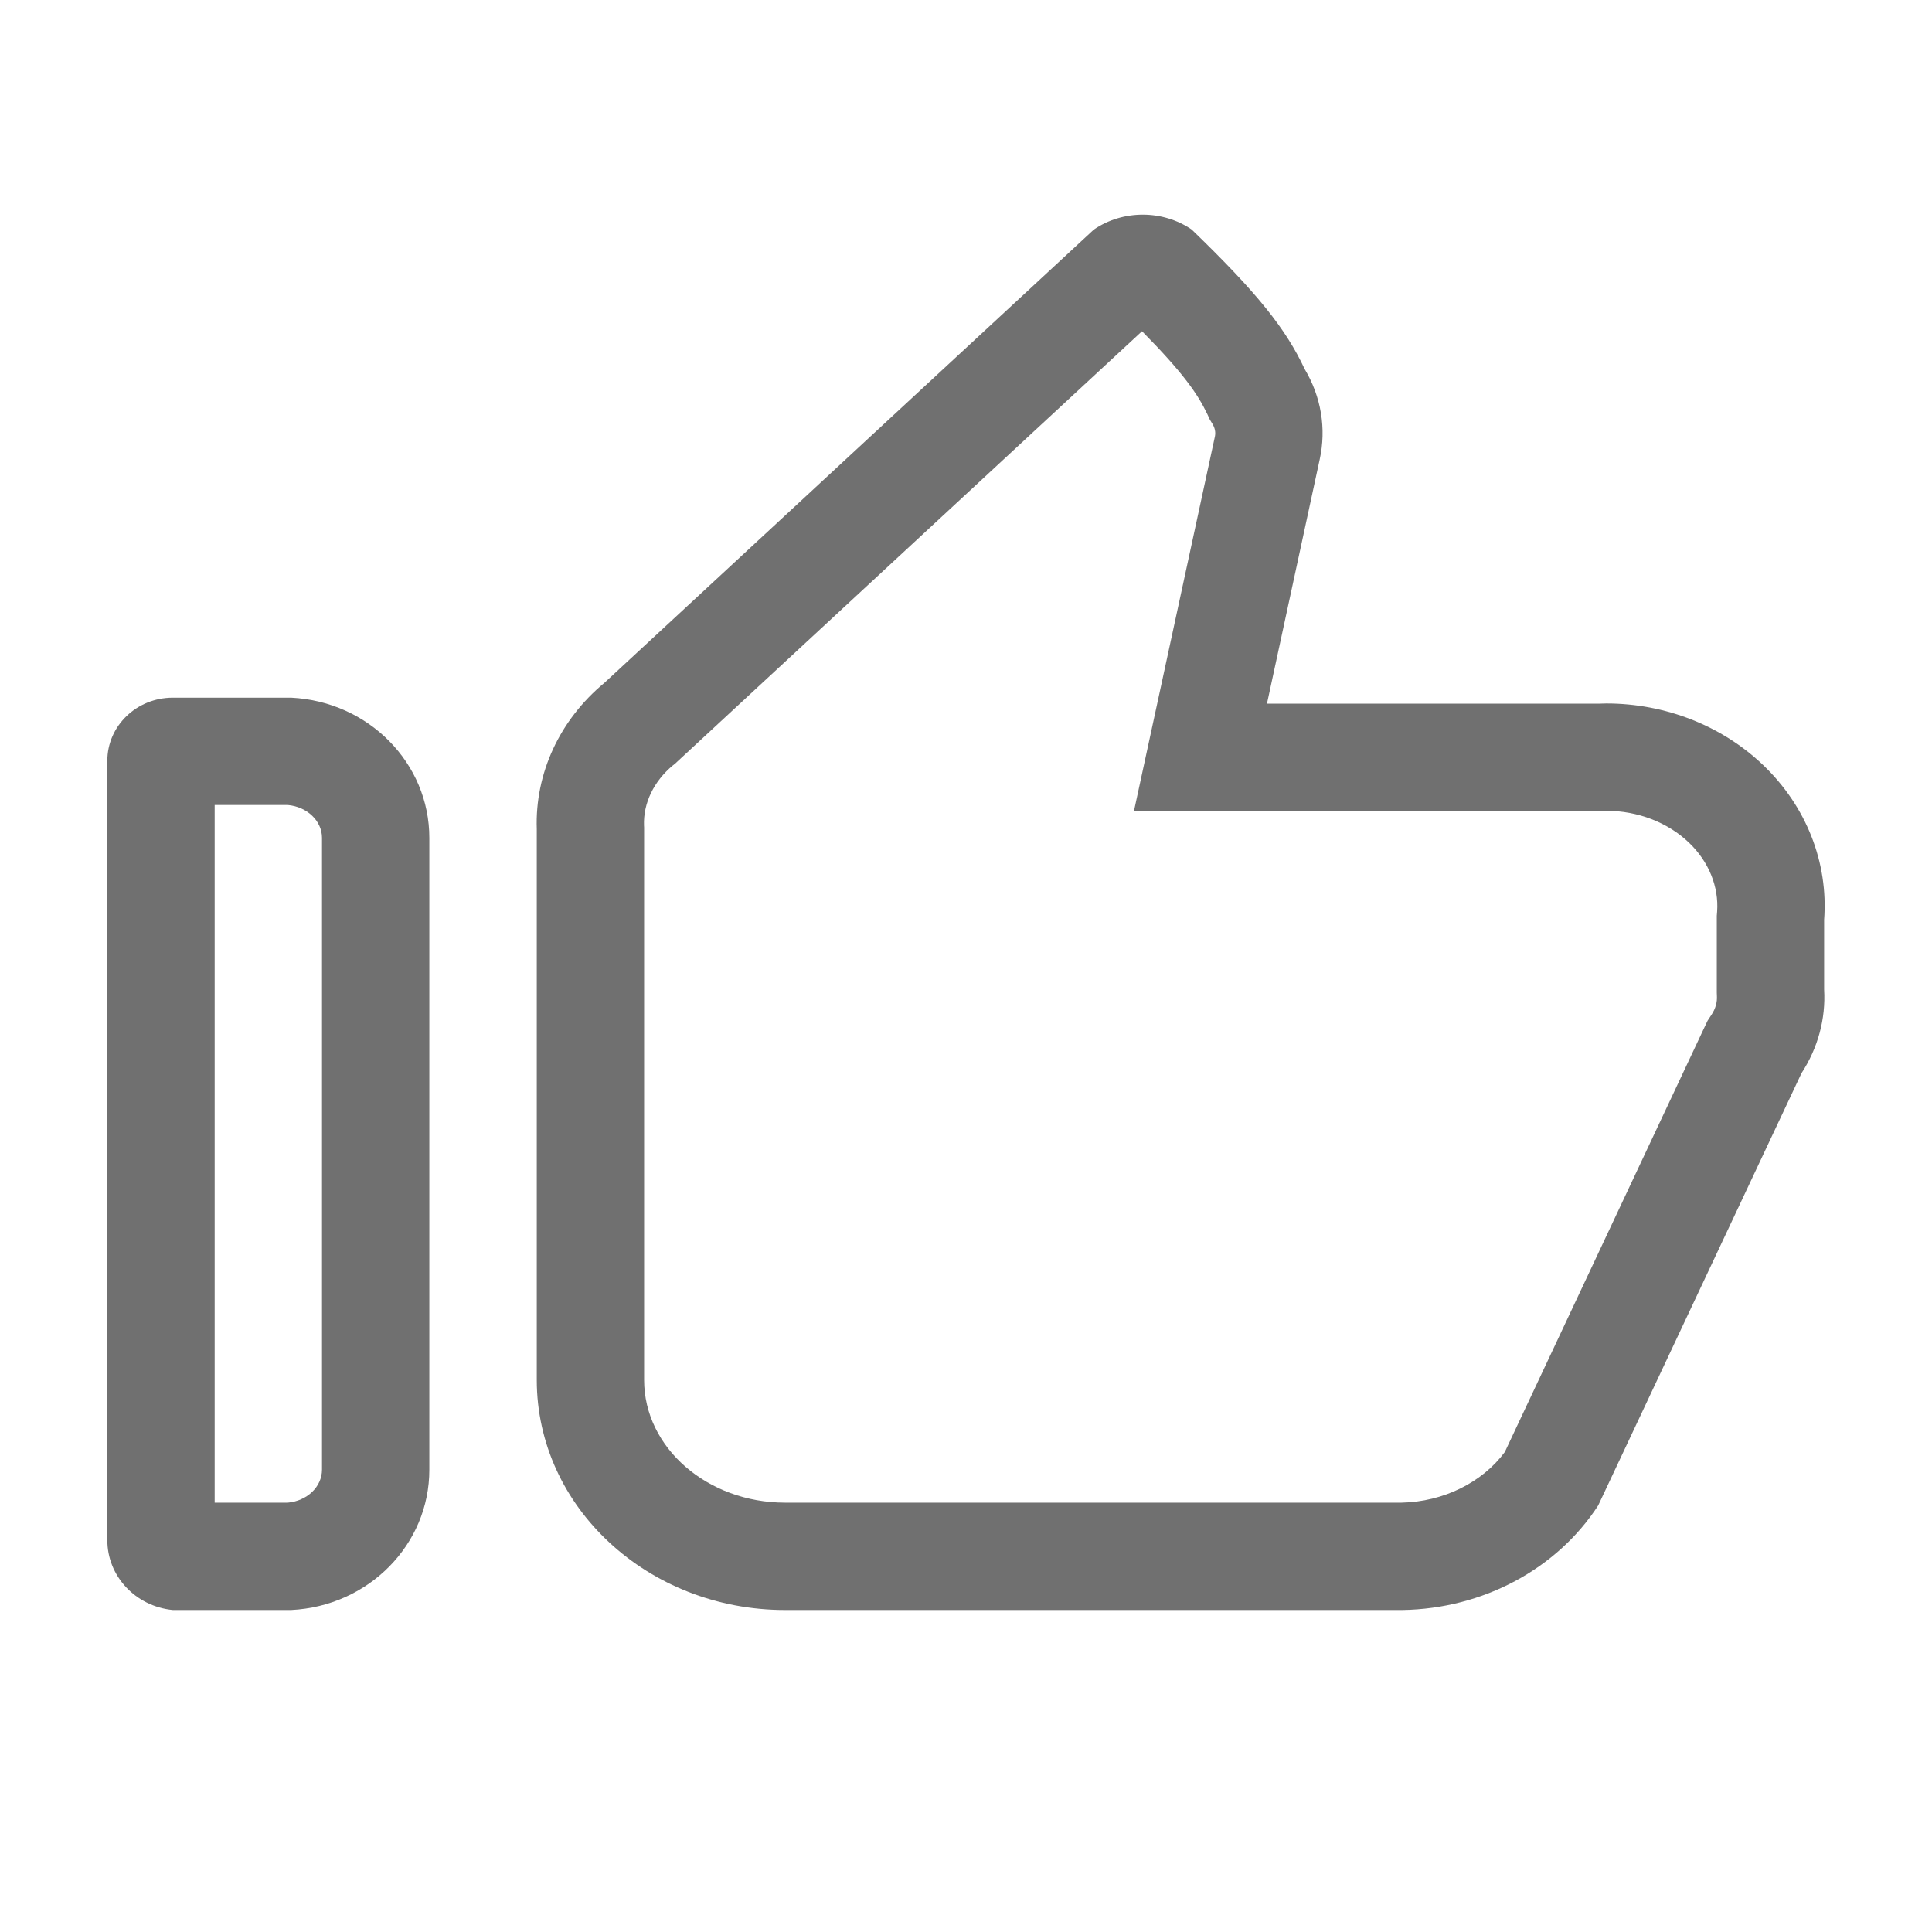 <svg id="hmf_ico_like" xmlns="http://www.w3.org/2000/svg" width="18" height="18" viewBox="0 0 18 18">
  <rect id="area_ic" width="18" height="18" fill="rgba(255,255,255,0)"/>
  <g id="ic_thumb" transform="translate(0 2.013)">
    <g id="path" transform="translate(-2.8 -5.213)" fill="none">
      <path d="M4.41,9.7h1.1A1.329,1.329,0,0,1,6.8,11.008v5.885A1.33,1.33,0,0,1,5.512,18.2H4.41a.663.663,0,0,1-.61-.654V10.288A.6.6,0,0,1,4.41,9.7Z" stroke="none"/>
      <path d="M 4.8 10.7 L 4.8 17.2 L 5.481 17.2 C 5.661 17.184 5.8 17.052 5.8 16.892 L 5.8 11.006 C 5.8 10.848 5.661 10.716 5.481 10.7 L 4.8 10.7 M 4.41 9.7 L 5.512 9.7 C 6.234 9.735 6.801 10.31 6.8 11.008 L 6.8 16.892 C 6.801 17.59 6.234 18.165 5.512 18.2 L 4.41 18.2 C 4.062 18.166 3.798 17.883 3.8 17.546 L 3.8 10.288 C 3.8 9.963 4.073 9.7 4.41 9.7 Z" stroke="none" fill="#707070"/>
    </g>
    <g id="path-2" data-name="path" transform="translate(-4.699 -2.7)" fill="none">
      <path d="M15.346,2.687a.813.813,0,0,1,.456.138,4.447,4.447,0,0,1,1.052,1.3,1.155,1.155,0,0,1,.14.844L16.5,7.243h3.161a2.116,2.116,0,0,1,1.462.574,1.805,1.805,0,0,1,.568,1.441v.65a1.286,1.286,0,0,1-.211.78l-1.894,4.027a2.212,2.212,0,0,1-1.824.974H12.014A2.234,2.234,0,0,1,9.7,13.544V8.412a1.7,1.7,0,0,1,.631-1.364L14.89,2.826A.813.813,0,0,1,15.346,2.687Z" stroke="none"/>
      <path d="M 15.339 3.773 L 11.01 7.782 L 10.99 7.801 L 10.968 7.818 C 10.79 7.966 10.692 8.17 10.699 8.377 L 10.7 8.395 L 10.7 8.412 L 10.7 13.544 C 10.7 14.174 11.289 14.687 12.014 14.687 L 17.756 14.687 C 18.147 14.679 18.509 14.499 18.719 14.215 L 20.578 10.26 L 20.608 10.197 L 20.646 10.139 C 20.682 10.084 20.699 10.024 20.695 9.964 L 20.694 9.935 L 20.694 9.906 L 20.694 9.256 L 20.694 9.219 L 20.697 9.181 C 20.714 8.948 20.619 8.714 20.435 8.538 C 20.238 8.349 19.957 8.241 19.665 8.241 C 19.651 8.241 19.637 8.242 19.623 8.242 L 19.606 8.243 L 19.589 8.243 L 16.503 8.243 L 15.264 8.243 L 15.526 7.032 L 16.018 4.754 C 16.026 4.716 16.019 4.676 15.996 4.638 L 15.97 4.595 L 15.949 4.549 C 15.86 4.361 15.724 4.163 15.339 3.773 M 15.346 2.687 C 15.506 2.687 15.666 2.733 15.802 2.826 C 16.415 3.418 16.679 3.751 16.854 4.125 C 17.008 4.382 17.058 4.681 16.994 4.969 L 16.503 7.243 L 19.589 7.243 C 19.614 7.242 19.64 7.241 19.665 7.241 C 20.214 7.241 20.742 7.448 21.126 7.815 C 21.528 8.199 21.734 8.723 21.694 9.256 L 21.694 9.906 C 21.71 10.18 21.636 10.451 21.483 10.686 L 19.589 14.713 C 19.203 15.307 18.514 15.675 17.766 15.687 L 12.014 15.687 C 10.736 15.687 9.7 14.728 9.7 13.544 L 9.7 8.412 C 9.682 7.893 9.913 7.394 10.331 7.048 L 14.89 2.826 C 15.026 2.733 15.186 2.687 15.346 2.687 Z" stroke="none" fill="#707070"/>
    </g>
  </g>
</svg>
